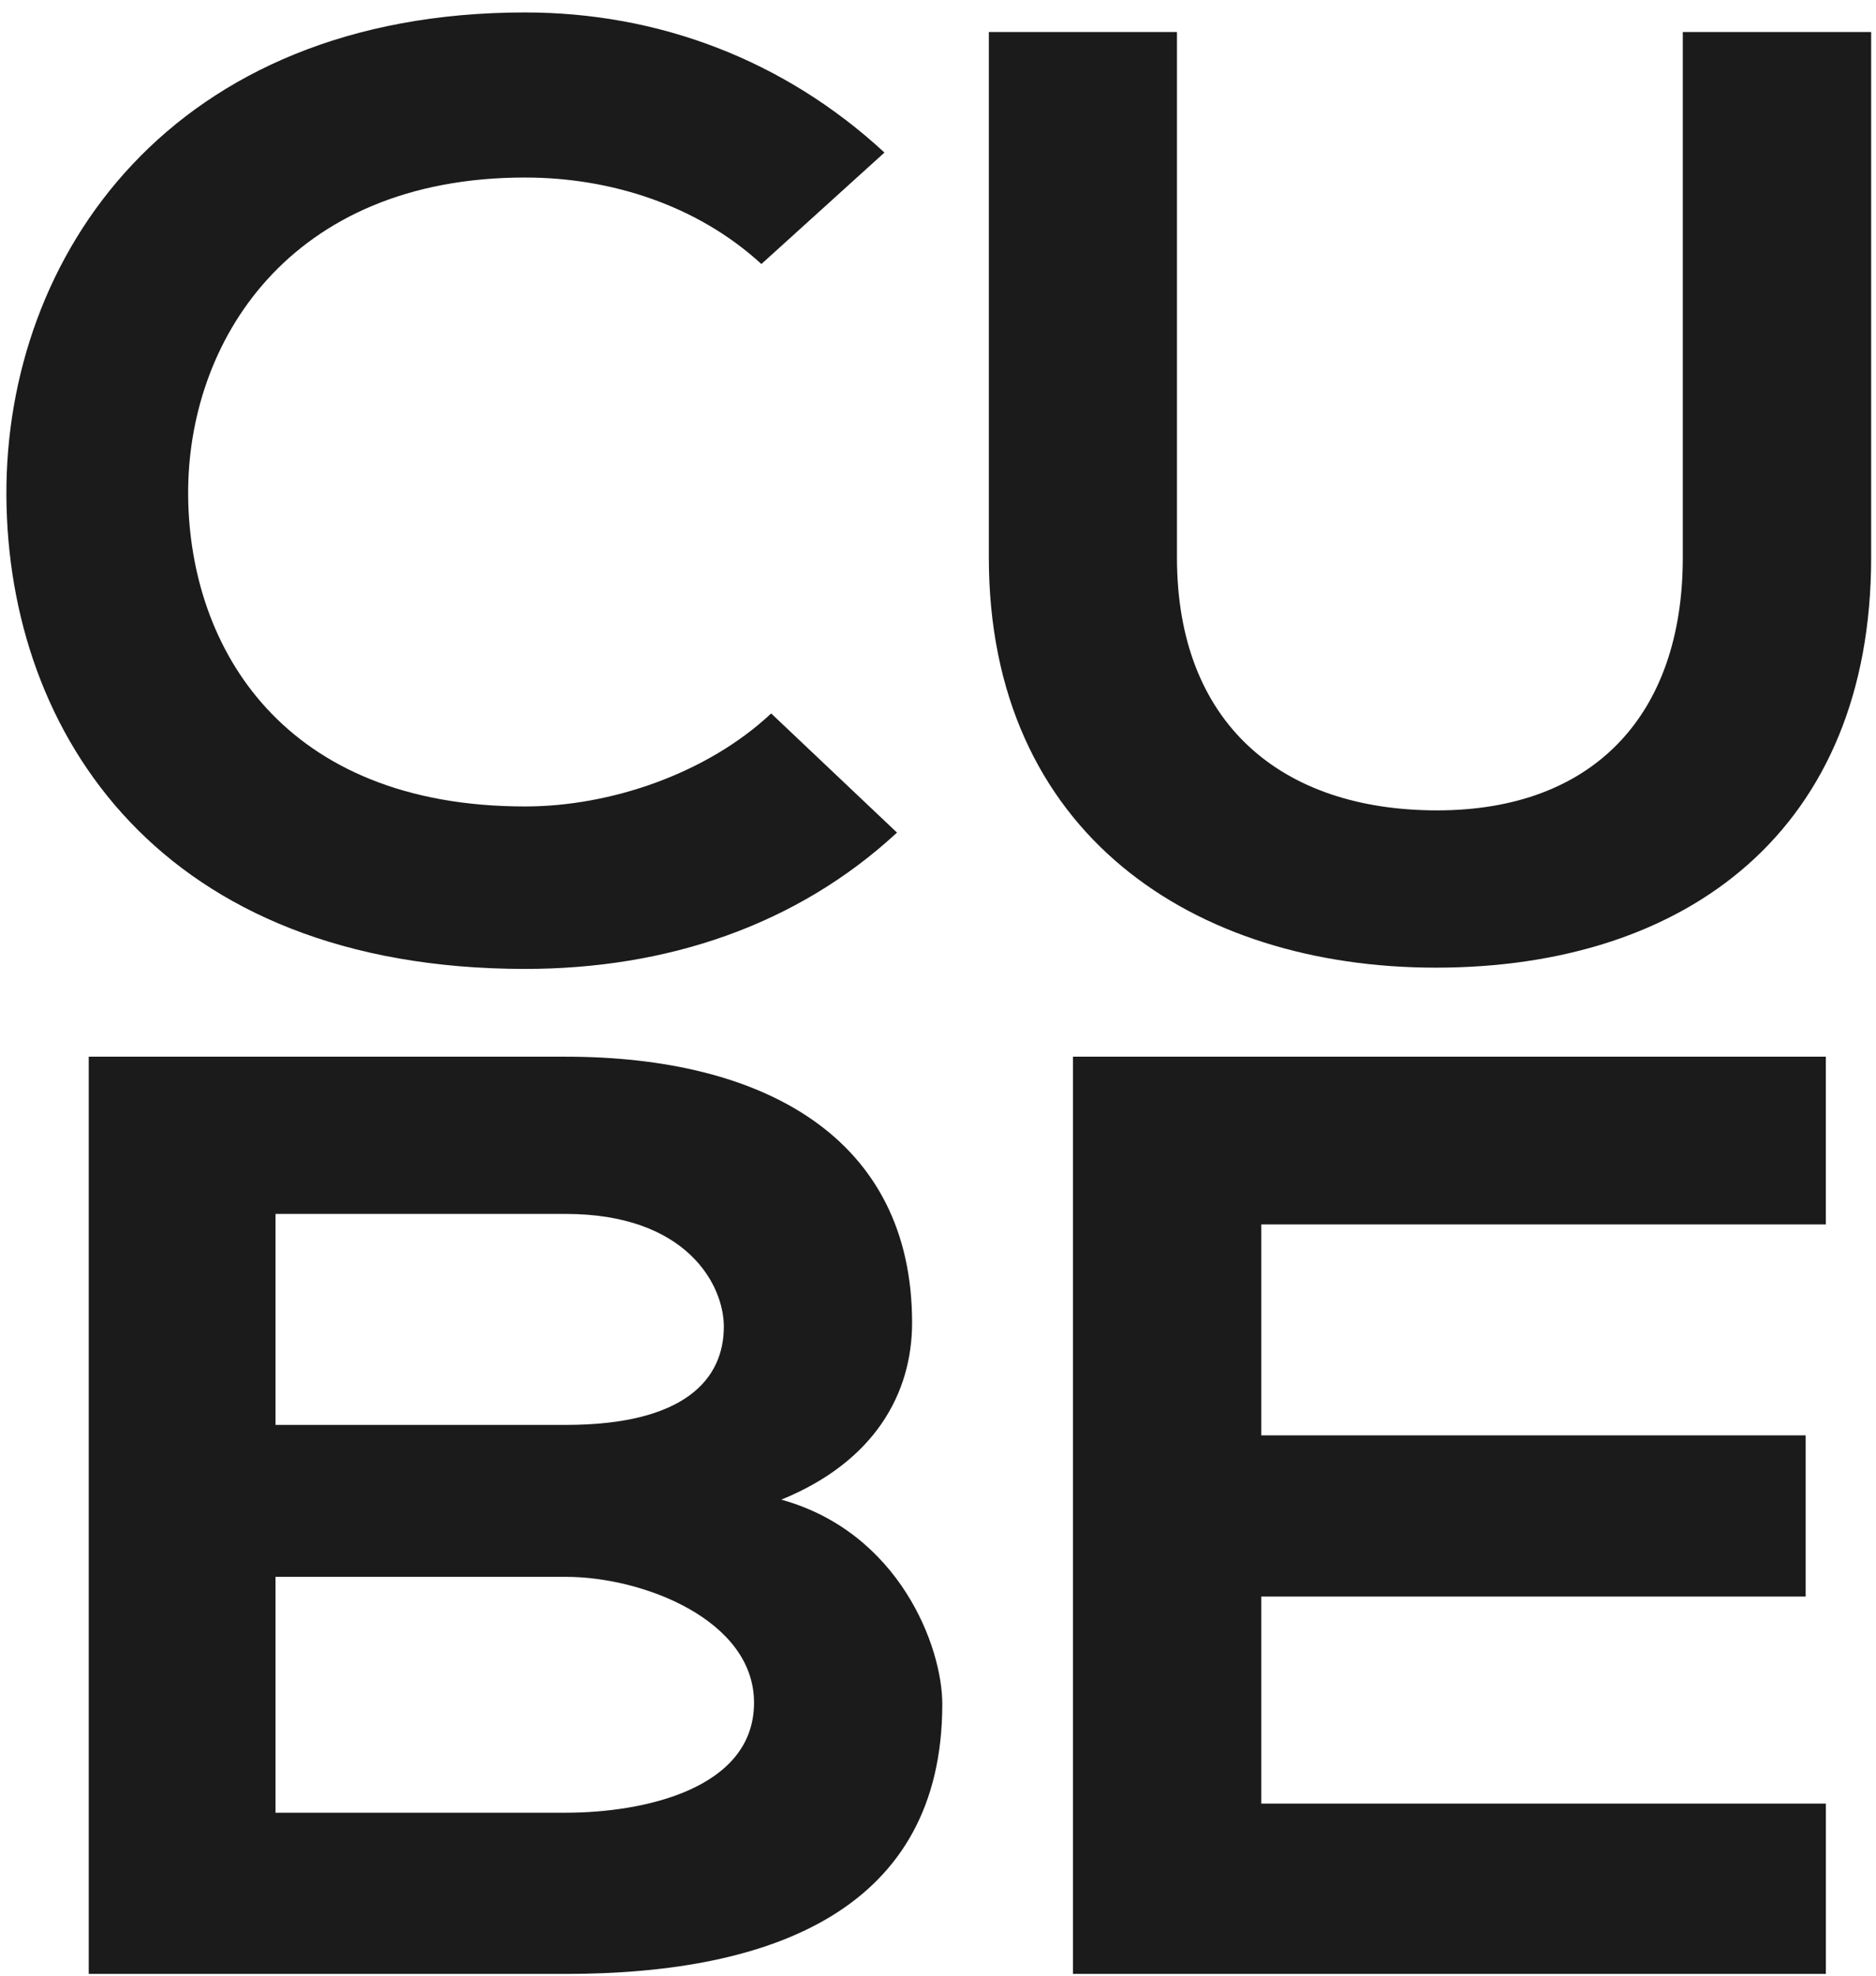 <?xml version="1.0" encoding="UTF-8"?> <svg xmlns="http://www.w3.org/2000/svg" width="132" height="139" viewBox="0 0 132 139" fill="none"><path d="M63.115 58.578C56.031 65.131 46.882 68.169 36.947 68.169C11.368 68.169 0.547 51.67 0.45 34.889C0.355 18.02 12.057 0.876 36.947 0.876C46.293 0.876 55.15 4.189 62.233 10.733L53.574 18.575C49.048 14.424 42.95 12.49 36.947 12.49C20.323 12.49 13.14 24.105 13.239 34.889C13.339 45.585 19.928 56.739 36.947 56.739C42.95 56.739 49.736 54.433 54.262 50.195L63.115 58.578Z" fill="#1B1B1B"></path><path d="M131.659 2.253V39.224C131.659 58.303 118.807 68.08 101.022 68.08C84.031 68.08 69.577 58.673 69.577 39.224V2.253H82.814V39.224C82.814 50.838 90.093 57.014 101.121 57.014C112.137 57.014 118.406 50.284 118.406 39.224V2.253H131.659Z" fill="#1B1B1B"></path><path d="M64.177 93.061C64.177 98.035 61.544 102.831 54.976 105.508C63.266 107.812 66.302 115.833 66.302 119.889C66.302 134.266 54.472 138.876 39.809 138.876C28.588 138.876 17.466 138.876 6.244 138.876V74.344C17.366 74.344 28.588 74.344 39.809 74.344C53.761 74.344 64.177 80.059 64.177 93.061ZM19.387 100.25H39.809C48.2 100.25 50.931 97.019 50.931 93.336C50.931 90.389 48.302 85.406 39.809 85.406H19.387V100.25ZM19.387 127.535H39.809C45.268 127.535 53.056 125.872 53.056 119.792C53.056 113.988 45.268 110.939 39.809 110.939H19.387V127.535Z" fill="#1B1B1B"></path><path d="M128.471 138.874H75.495C75.495 117.392 75.495 95.826 75.495 74.344H128.471V86.144H88.745V100.986H127.051V112.325H88.745V126.892H128.473V138.874H128.471Z" fill="#1B1B1B"></path></svg> 